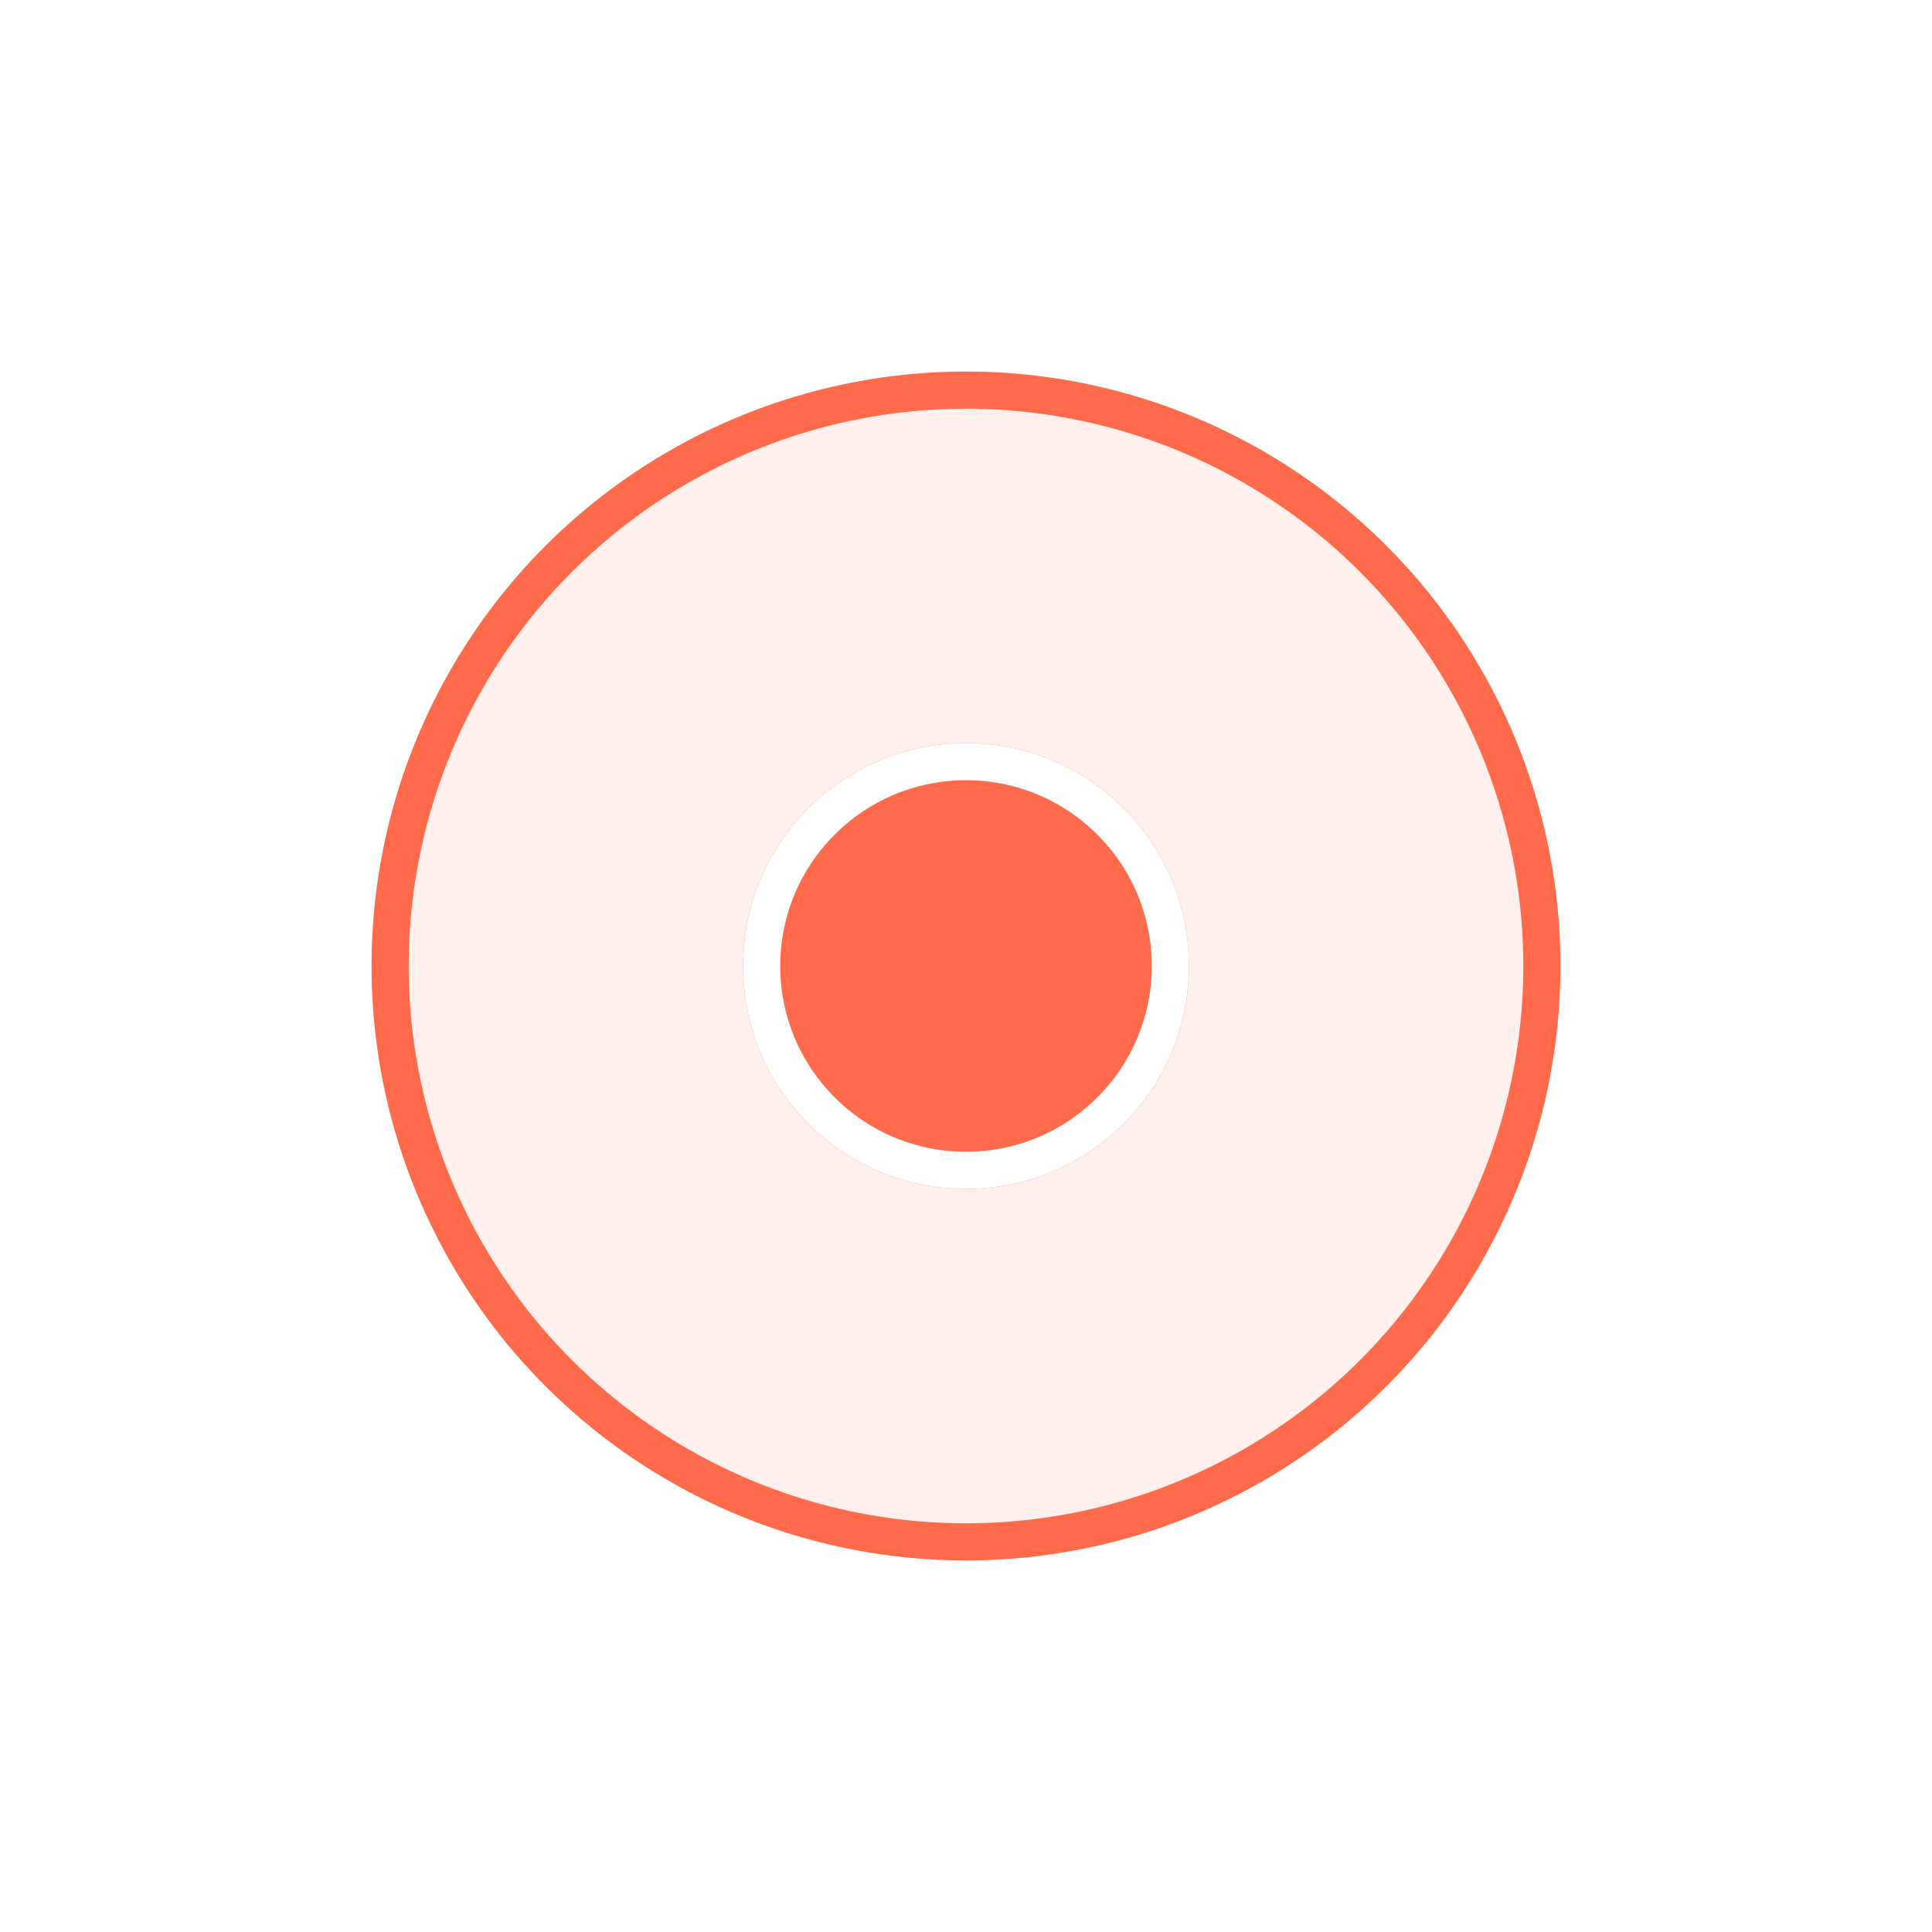 <svg width="52" height="52" viewBox="0 0 52 52" fill="none" xmlns="http://www.w3.org/2000/svg">
<circle cx="26" cy="26" r="15.5" fill="#FF6B4A" fill-opacity="0.1" stroke="#FF6B4A"/>
<g filter="url(#filter0_d_208_1120)">
<circle cx="26" cy="26" r="6" fill="#FF6B4A"/>
<circle cx="26" cy="26" r="5.5" stroke="white"/>
</g>
<defs>
<filter id="filter0_d_208_1120" x="0" y="0" width="52" height="52" filterUnits="userSpaceOnUse" color-interpolation-filters="sRGB">
<feFlood flood-opacity="0" result="BackgroundImageFix"/>
<feColorMatrix in="SourceAlpha" type="matrix" values="0 0 0 0 0 0 0 0 0 0 0 0 0 0 0 0 0 0 127 0" result="hardAlpha"/>
<feOffset/>
<feGaussianBlur stdDeviation="10"/>
<feColorMatrix type="matrix" values="0 0 0 0 1 0 0 0 0 0.42 0 0 0 0 0.29 0 0 0 0.46 0"/>
<feBlend mode="normal" in2="BackgroundImageFix" result="effect1_dropShadow_208_1120"/>
<feBlend mode="normal" in="SourceGraphic" in2="effect1_dropShadow_208_1120" result="shape"/>
</filter>
</defs>
</svg>
